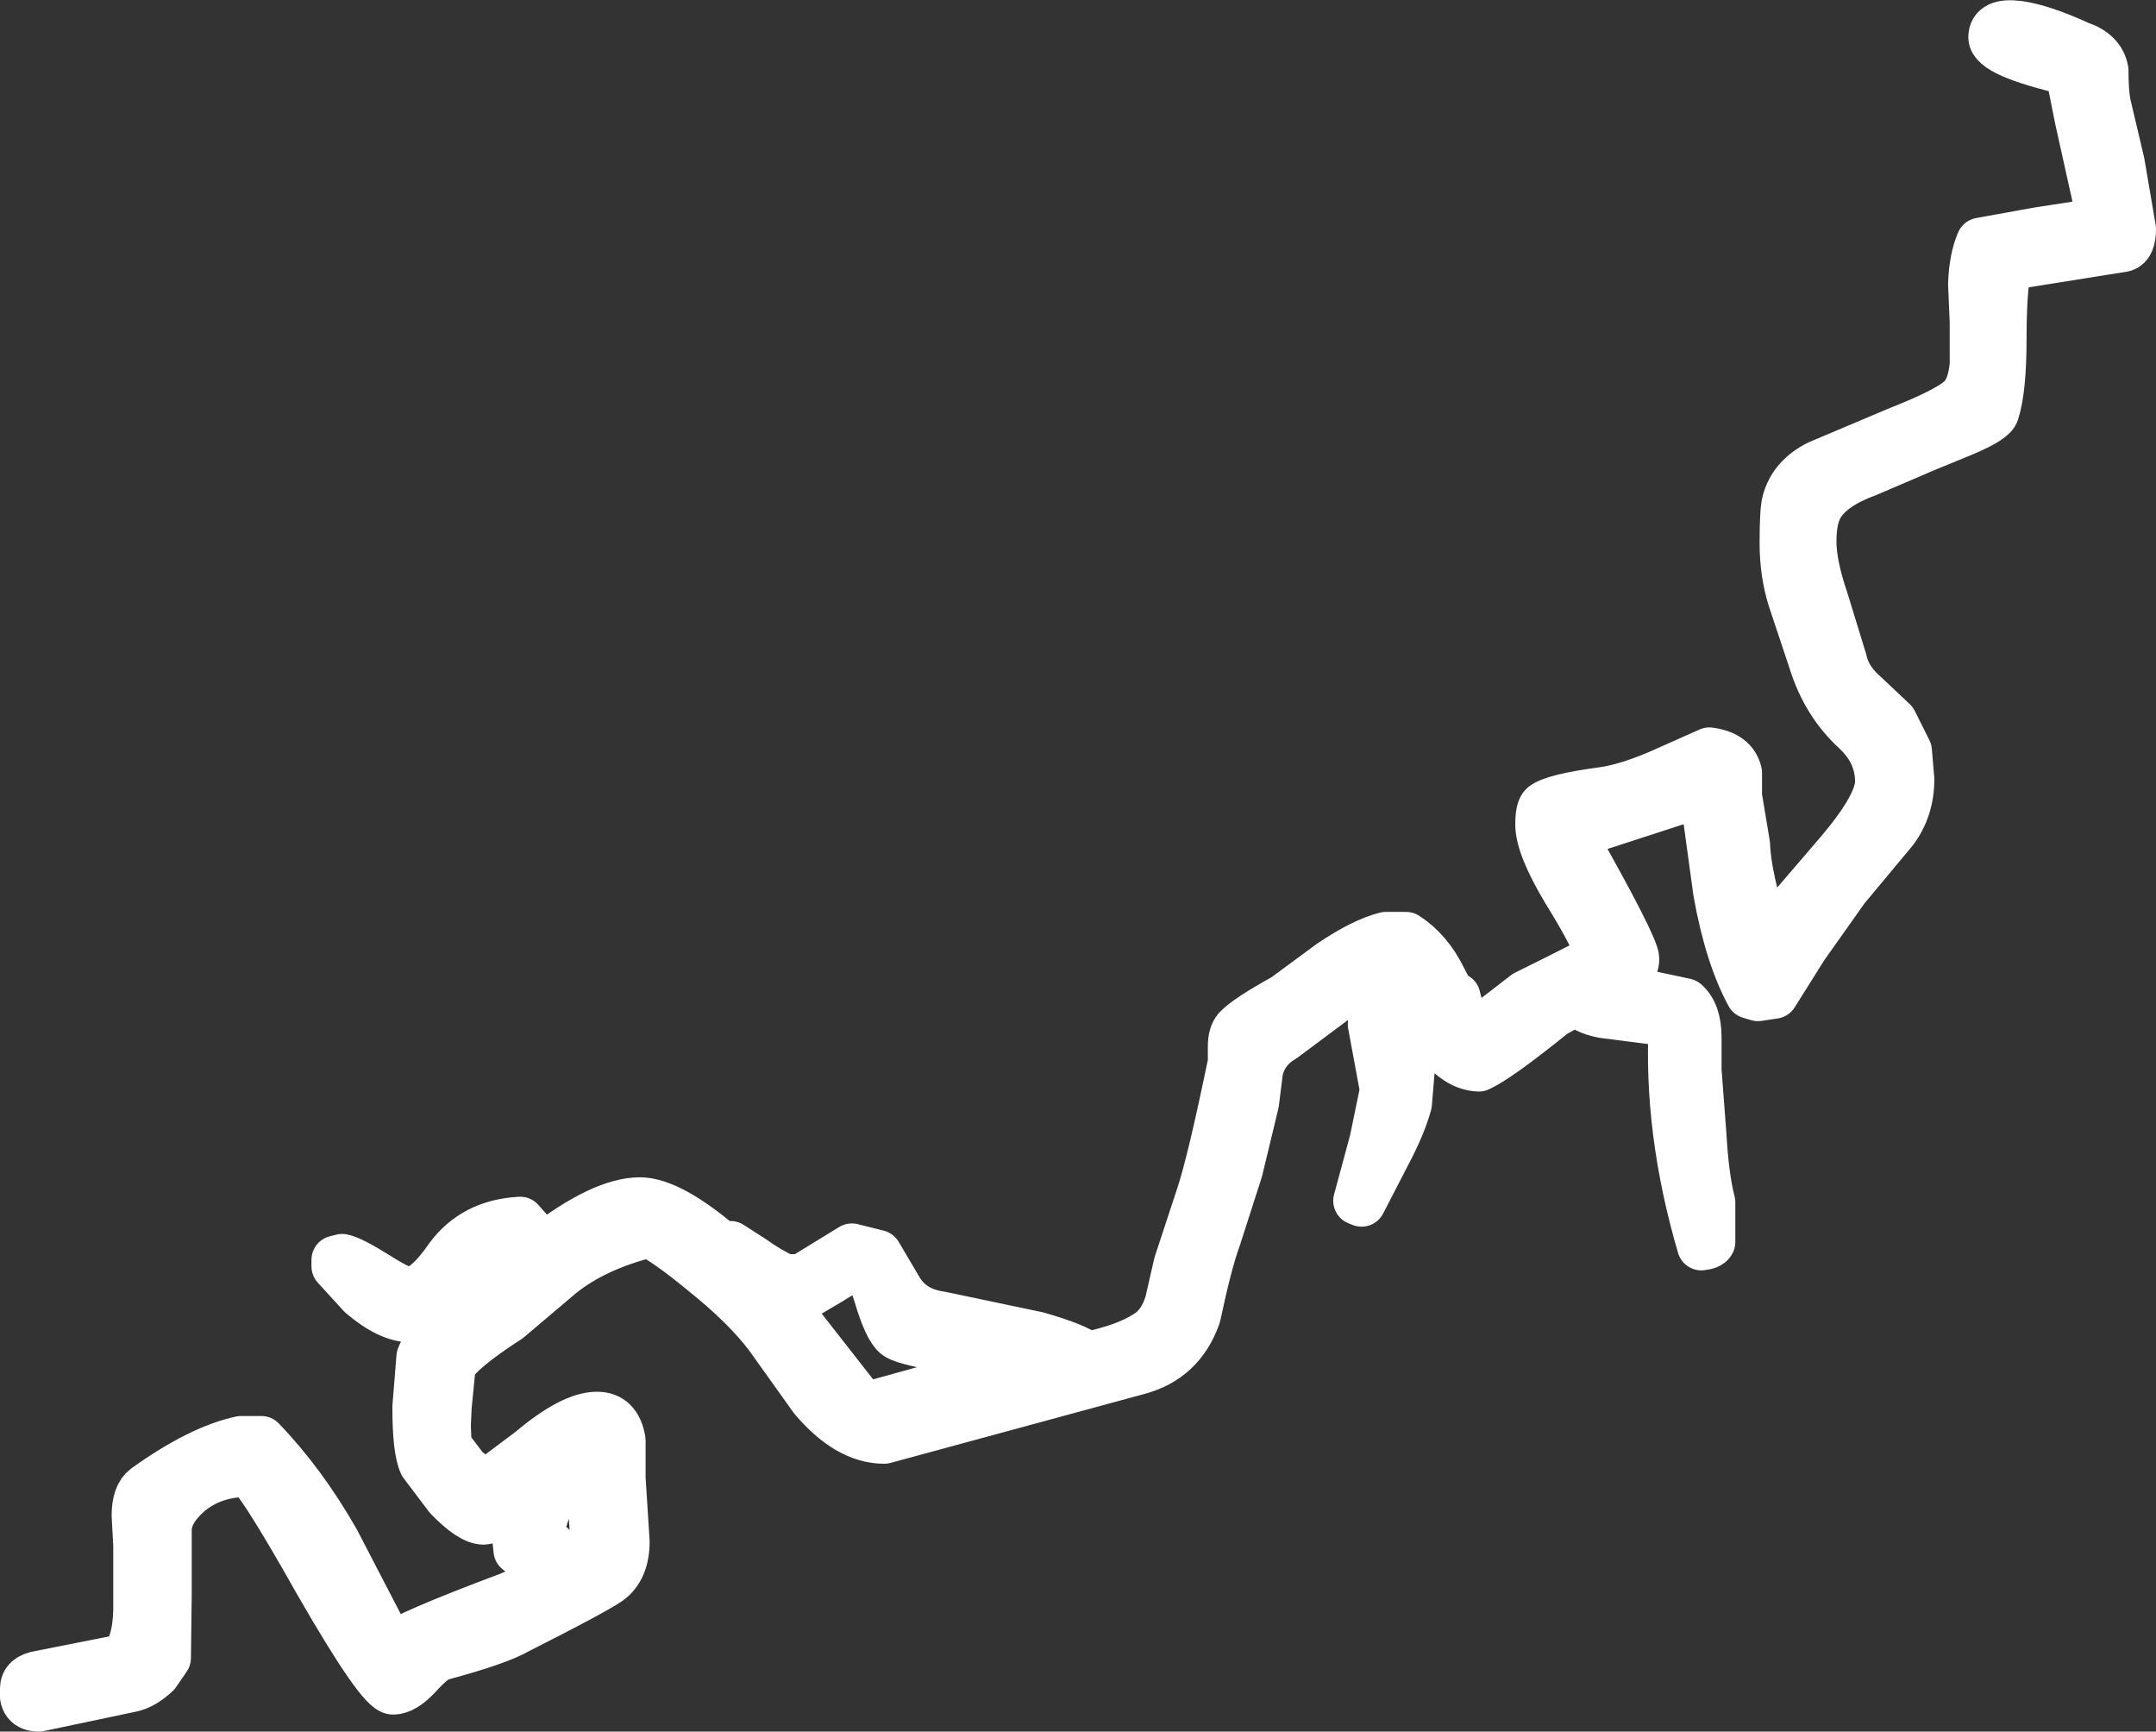 <?xml version="1.0" encoding="UTF-8" standalone="no"?>
<svg xmlns:xlink="http://www.w3.org/1999/xlink" height="107.0px" width="133.25px" xmlns="http://www.w3.org/2000/svg">
  <rect width="100%" height="100%" fill="#333333" stroke="none"/>
  <g transform="matrix(1.0, 0.0, 0.0, 1.0, 64.9, 71.45)">
    <path d="M66.85 -57.3 Q66.85 -56.3 66.35 -56.15 L59.15 -55.0 Q58.85 -53.5 58.85 -50.5 58.85 -47.4 58.4 -46.0 58.3 -45.55 56.55 -44.8 L54.0 -43.75 50.5 -42.25 Q48.3 -41.45 47.55 -40.2 47.1 -39.4 47.1 -38.0 47.1 -36.55 47.85 -34.35 L49.0 -30.6 Q49.25 -29.45 50.35 -28.5 L52.1 -26.85 53.0 -25.05 53.15 -23.3 Q53.15 -21.5 52.15 -20.15 L49.15 -16.55 46.6 -12.95 44.75 -10.0 43.75 -9.85 43.25 -10.0 Q41.95 -12.4 41.25 -16.3 L40.4 -22.5 32.25 -19.85 Q36.15 -12.95 36.15 -12.2 36.15 -11.3 34.85 -10.7 L34.35 -10.45 36.9 -10.0 39.25 -9.5 Q40.0 -8.85 40.0 -7.35 L40.0 -5.3 40.3 -1.35 Q40.45 1.3 40.85 2.85 L40.85 5.3 Q40.75 5.5 40.25 5.55 38.15 -1.6 38.5 -8.25 L34.2 -8.8 Q32.9 -9.05 32.6 -9.65 L31.1 -8.8 Q27.7 -6.05 26.5 -5.5 24.9 -5.55 23.55 -7.75 22.35 -7.05 22.35 -6.25 L22.1 -3.25 Q21.75 -1.95 20.8 -0.15 L19.25 2.85 19.0 2.75 20.0 -0.95 20.65 -4.1 19.9 -8.15 Q19.9 -9.2 21.85 -9.55 L22.5 -9.65 Q21.4 -11.55 20.9 -11.6 19.25 -10.95 17.35 -9.5 L14.4 -7.3 Q13.2 -6.6 12.9 -5.3 L12.65 -3.3 11.65 0.85 10.3 5.05 Q9.75 6.55 9.05 9.85 8.1 12.55 5.4 13.25 L-10.25 17.5 Q-12.5 17.5 -14.65 14.95 L-17.4 11.1 Q-18.8 9.25 -21.35 7.2 -23.4 5.5 -24.75 4.75 -28.15 5.6 -30.25 7.3 L-33.5 10.05 Q-36.45 11.95 -37.0 12.95 L-37.25 15.5 -37.3 16.65 -37.25 17.9 -36.15 19.35 -34.9 20.3 -32.1 18.2 Q-29.55 16.05 -28.0 16.05 -26.75 16.05 -26.5 17.55 L-26.5 19.9 -26.25 23.8 Q-26.25 25.5 -27.3 26.25 -28.25 26.9 -32.9 29.25 -34.1 29.95 -37.65 30.9 -38.15 31.05 -39.1 32.1 -39.95 33.0 -40.6 33.0 -41.4 33.0 -45.25 26.3 -49.05 19.55 -49.6 19.55 -51.75 19.55 -53.25 20.8 -54.55 21.95 -54.55 23.1 L-54.55 27.05 -54.6 31.0 -55.25 31.95 Q-56.05 32.7 -56.8 32.85 L-62.5 34.05 Q-63.55 34.05 -63.4 32.9 -63.4 32.2 -62.45 32.05 L-57.15 31.0 Q-56.35 29.8 -56.4 27.55 L-56.4 24.05 -56.5 22.2 Q-56.5 20.95 -55.9 20.5 -52.55 18.1 -50.0 17.55 L-48.75 17.55 Q-46.2 20.2 -44.15 23.8 L-40.75 30.35 Q-39.85 29.6 -33.45 27.2 L-30.65 26.0 Q-31.05 25.5 -31.9 25.15 L-32.9 24.35 -33.0 23.4 -32.7 21.3 Q-34.55 22.5 -35.0 22.5 -35.8 22.5 -37.2 21.05 L-38.75 19.0 Q-39.15 18.15 -39.15 15.5 L-38.9 12.4 Q-38.35 11.0 -35.85 9.35 L-35.9 9.0 Q-35.9 8.35 -33.85 5.6 L-36.3 7.95 Q-38.55 10.0 -39.5 10.0 -40.85 10.0 -42.55 8.55 L-44.15 6.8 -44.15 6.4 -43.75 6.3 Q-43.2 6.4 -41.6 7.4 -40.1 8.35 -39.65 8.35 -38.6 8.35 -37.15 6.25 -35.6 4.15 -32.75 4.0 L-32.0 4.85 Q-32.0 5.6 -33.2 7.15 L-31.35 5.65 Q-27.65 2.8 -25.35 2.8 -23.45 2.8 -20.05 5.75 L-20.0 5.7 -19.75 5.5 -18.35 6.4 Q-17.45 7.05 -16.4 7.55 L-15.35 7.55 -12.25 5.65 -10.65 6.05 -9.35 8.25 Q-8.55 9.6 -6.75 9.85 L-0.8 11.1 Q1.65 11.8 2.3 12.35 4.7 11.85 6.0 11.0 6.95 10.4 7.35 9.05 L7.9 6.65 9.25 2.55 Q9.95 0.5 11.25 -5.8 L11.25 -6.8 Q11.25 -7.5 11.55 -7.85 12.15 -8.5 14.5 -9.8 L17.35 -11.9 Q19.35 -13.25 20.75 -13.6 L22.0 -13.6 Q23.4 -12.7 24.25 -10.95 L24.85 -9.8 25.1 -9.85 25.25 -9.25 25.25 -9.05 25.9 -7.75 Q26.45 -7.8 27.65 -8.65 L29.4 -10.0 Q33.75 -12.15 34.0 -12.35 33.75 -13.4 31.9 -16.4 30.25 -19.15 30.25 -20.5 30.25 -21.45 30.5 -21.65 31.15 -22.15 34.15 -22.55 35.6 -22.75 37.6 -23.6 L40.75 -25.0 Q42.25 -24.8 42.5 -23.7 L42.5 -22.25 43.0 -19.25 Q43.05 -17.35 44.25 -13.5 L48.8 -18.8 Q51.25 -21.7 51.25 -23.15 51.25 -24.95 49.8 -26.3 47.95 -28.0 47.15 -30.55 L45.85 -34.45 Q45.35 -36.05 45.35 -37.9 45.35 -39.95 45.5 -40.45 45.9 -41.95 47.5 -42.75 L52.35 -44.8 Q55.4 -46.0 56.25 -46.75 56.95 -47.35 57.1 -48.9 L57.1 -51.55 57.0 -53.9 Q57.05 -55.45 57.5 -56.5 L61.1 -57.15 65.0 -57.75 64.3 -60.9 63.6 -64.05 63.0 -67.05 Q58.25 -68.15 58.25 -69.15 58.25 -70.1 59.85 -69.9 61.3 -69.7 63.6 -68.65 64.95 -68.2 65.15 -67.1 65.15 -65.75 65.3 -65.0 L66.15 -61.4 66.85 -57.3 M-16.35 9.3 L-11.5 15.5 -6.1 14.0 Q-3.25 13.2 -1.55 12.95 L-3.1 12.4 Q-8.9 11.55 -9.5 11.05 -10.05 10.6 -10.65 8.55 -11.2 6.8 -11.65 6.8 -12.25 6.8 -13.55 7.65 L-15.5 8.8 -17.0 8.6 -16.35 9.3 M-28.15 23.65 L-28.5 18.8 -28.75 18.4 -30.4 19.6 -31.5 22.95 Q-31.5 23.65 -30.2 24.6 L-29.35 25.25 Q-28.15 24.4 -28.15 23.65" fill="#ffffff" fill-rule="evenodd" stroke="none"/>
    <path d="M66.85 -57.3 Q66.85 -56.3 66.35 -56.15 L59.15 -55.0 Q58.85 -53.5 58.85 -50.5 58.85 -47.4 58.4 -46.0 58.3 -45.55 56.55 -44.8 L54.0 -43.75 50.5 -42.25 Q48.3 -41.45 47.55 -40.2 47.1 -39.4 47.1 -38.0 47.1 -36.55 47.85 -34.35 L49.0 -30.6 Q49.25 -29.45 50.35 -28.5 L52.1 -26.85 53.0 -25.05 53.15 -23.3 Q53.15 -21.5 52.15 -20.15 L49.15 -16.55 46.6 -12.95 44.75 -10.0 43.75 -9.85 43.25 -10.0 Q41.95 -12.4 41.25 -16.3 L40.4 -22.5 32.25 -19.85 Q36.15 -12.95 36.15 -12.2 36.15 -11.3 34.85 -10.7 L34.35 -10.45 36.9 -10.0 39.25 -9.5 Q40.0 -8.85 40.0 -7.35 L40.0 -5.3 40.3 -1.35 Q40.45 1.3 40.85 2.85 L40.85 5.3 Q40.75 5.5 40.25 5.55 38.15 -1.6 38.5 -8.25 L34.2 -8.8 Q32.9 -9.05 32.6 -9.65 L31.1 -8.8 Q27.7 -6.05 26.5 -5.5 24.9 -5.55 23.55 -7.75 22.35 -7.05 22.35 -6.25 L22.1 -3.25 Q21.75 -1.95 20.8 -0.15 L19.25 2.85 19.0 2.75 20.0 -0.95 20.65 -4.1 19.9 -8.15 Q19.9 -9.2 21.85 -9.55 L22.5 -9.65 Q21.4 -11.55 20.9 -11.6 19.25 -10.95 17.35 -9.5 L14.4 -7.3 Q13.2 -6.6 12.9 -5.3 L12.65 -3.3 11.65 0.85 10.3 5.05 Q9.75 6.55 9.05 9.85 8.1 12.55 5.4 13.25 L-10.25 17.5 Q-12.5 17.5 -14.65 14.95 L-17.4 11.1 Q-18.8 9.25 -21.35 7.2 -23.4 5.5 -24.75 4.75 -28.15 5.6 -30.25 7.3 L-33.5 10.05 Q-36.45 11.95 -37.0 12.95 L-37.25 15.5 -37.3 16.65 -37.25 17.9 -36.15 19.35 -34.9 20.3 -32.1 18.2 Q-29.55 16.05 -28.0 16.05 -26.75 16.05 -26.5 17.55 L-26.5 19.9 -26.25 23.8 Q-26.25 25.5 -27.3 26.25 -28.25 26.9 -32.9 29.25 -34.1 29.95 -37.65 30.9 -38.15 31.05 -39.1 32.1 -39.95 33.0 -40.6 33.0 -41.4 33.0 -45.25 26.3 -49.05 19.55 -49.6 19.55 -51.75 19.55 -53.25 20.8 -54.55 21.95 -54.55 23.1 L-54.55 27.05 -54.6 31.0 -55.25 31.95 Q-56.05 32.7 -56.8 32.85 L-62.5 34.05 Q-63.55 34.05 -63.4 32.9 -63.4 32.2 -62.45 32.05 L-57.15 31.0 Q-56.35 29.8 -56.4 27.55 L-56.4 24.05 -56.5 22.2 Q-56.5 20.95 -55.9 20.5 -52.55 18.1 -50.0 17.55 L-48.75 17.55 Q-46.2 20.2 -44.15 23.8 L-40.75 30.35 Q-39.85 29.6 -33.45 27.2 L-30.65 26.0 Q-31.05 25.5 -31.9 25.15 L-32.9 24.35 -33.0 23.4 -32.7 21.3 Q-34.55 22.5 -35.0 22.5 -35.8 22.5 -37.2 21.05 L-38.75 19.0 Q-39.15 18.15 -39.15 15.5 L-38.9 12.4 Q-38.35 11.0 -35.85 9.35 L-35.9 9.0 Q-35.9 8.35 -33.85 5.6 L-36.3 7.95 Q-38.55 10.0 -39.5 10.0 -40.85 10.0 -42.55 8.55 L-44.15 6.8 -44.15 6.4 -43.75 6.3 Q-43.2 6.4 -41.6 7.4 -40.1 8.35 -39.65 8.35 -38.6 8.35 -37.15 6.25 -35.6 4.15 -32.75 4.0 L-32.0 4.85 Q-32.0 5.6 -33.2 7.15 L-31.35 5.65 Q-27.65 2.8 -25.35 2.8 -23.45 2.8 -20.05 5.75 L-20.0 5.7 -19.75 5.5 -18.35 6.4 Q-17.45 7.05 -16.4 7.55 L-15.35 7.55 -12.25 5.65 -10.65 6.05 -9.35 8.25 Q-8.55 9.6 -6.75 9.85 L-0.8 11.1 Q1.65 11.8 2.3 12.35 4.7 11.85 6.0 11.0 6.95 10.4 7.35 9.05 L7.9 6.65 9.25 2.55 Q9.95 0.5 11.25 -5.8 L11.25 -6.8 Q11.25 -7.5 11.55 -7.85 12.15 -8.5 14.5 -9.8 L17.35 -11.9 Q19.35 -13.25 20.75 -13.6 L22.0 -13.6 Q23.4 -12.7 24.25 -10.95 L24.85 -9.8 25.1 -9.85 25.25 -9.25 25.25 -9.05 25.9 -7.75 Q26.45 -7.8 27.65 -8.65 L29.4 -10.0 Q33.75 -12.15 34.0 -12.35 33.75 -13.4 31.9 -16.4 30.25 -19.15 30.25 -20.5 30.25 -21.45 30.5 -21.65 31.15 -22.15 34.15 -22.55 35.6 -22.75 37.6 -23.6 L40.75 -25.0 Q42.25 -24.8 42.5 -23.7 L42.5 -22.25 43.0 -19.25 Q43.05 -17.35 44.25 -13.5 L48.8 -18.8 Q51.25 -21.7 51.25 -23.15 51.25 -24.95 49.8 -26.3 47.95 -28.0 47.15 -30.55 L45.85 -34.45 Q45.35 -36.05 45.35 -37.9 45.35 -39.95 45.5 -40.45 45.9 -41.95 47.5 -42.75 L52.35 -44.8 Q55.4 -46.0 56.25 -46.75 56.95 -47.35 57.1 -48.9 L57.1 -51.55 57.0 -53.9 Q57.05 -55.45 57.5 -56.5 L61.1 -57.15 65.0 -57.75 64.3 -60.9 63.6 -64.05 63.0 -67.05 Q58.25 -68.15 58.25 -69.15 58.25 -70.1 59.85 -69.9 61.3 -69.7 63.6 -68.65 64.95 -68.2 65.15 -67.1 65.15 -65.75 65.3 -65.0 L66.15 -61.4 66.85 -57.3 M-16.35 9.3 L-11.5 15.5 -6.1 14.0 Q-3.25 13.2 -1.55 12.95 L-3.1 12.4 Q-8.9 11.55 -9.5 11.05 -10.05 10.6 -10.65 8.55 -11.2 6.8 -11.65 6.8 -12.25 6.8 -13.55 7.65 L-15.5 8.8 -17.0 8.6 -16.35 9.3 M-28.15 23.65 L-28.5 18.8 -28.75 18.4 -30.4 19.6 -31.5 22.95 Q-31.5 23.65 -30.2 24.6 L-29.35 25.25 Q-28.15 24.4 -28.15 23.65" fill="none" stroke="#ffffff" stroke-linecap="round" stroke-linejoin="round" stroke-width="3.0"/>
  </g>
</svg>
